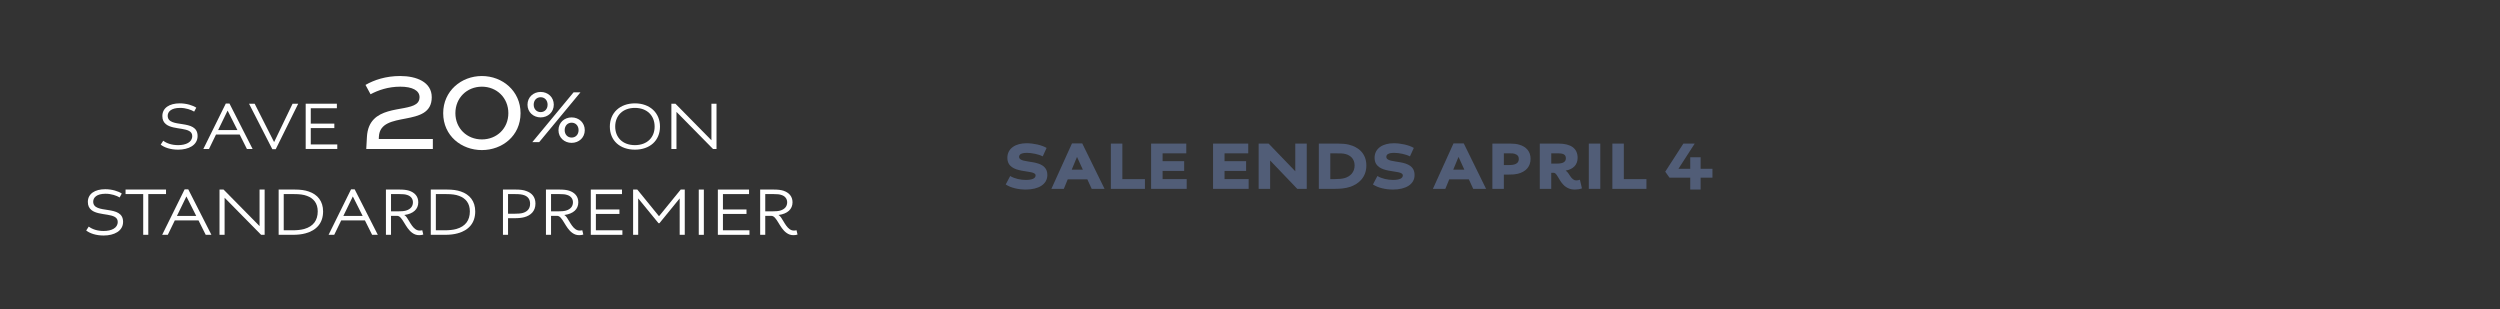 <?xml version="1.0" encoding="utf-8"?>
<!-- Generator: Adobe Illustrator 17.0.0, SVG Export Plug-In . SVG Version: 6.00 Build 0)  -->
<!DOCTYPE svg PUBLIC "-//W3C//DTD SVG 1.1//EN" "http://www.w3.org/Graphics/SVG/1.1/DTD/svg11.dtd">
<svg version="1.1" id="Layer_2" xmlns="http://www.w3.org/2000/svg" xmlns:xlink="http://www.w3.org/1999/xlink" x="0px" y="0px"
	 width="728px" height="90px" viewBox="0 0 728 90" enable-background="new 0 0 728 90" xml:space="preserve">
<rect x="0" y="0" width="728" height="90" fill="#333333" stroke="none"/>
<g>
	<path fill="#FFFFFF" d="M47.536,40.982c1.061,0.8,2.541,1.28,4.342,1.28c2.24,0,4.101-0.82,4.101-2.641
		c0-2.82-5.382-1.58-7.661-3.461c-0.641-0.52-1.041-1.24-1.041-2.36c0-2.381,2.061-3.701,5.062-3.701
		c2.001,0,3.841,0.601,4.821,1.261l-0.621,1.141c-0.859-0.521-2.4-1.081-4.1-1.081c-2.581,0-3.602,1.101-3.602,2.301
		c0,3.861,8.702,0.7,8.702,5.881c0,2.701-2.641,3.981-5.661,3.981c-2.24,0-4.001-0.62-5.082-1.461L47.536,40.982z"/>
	<path fill="#FFFFFF" d="M65.756,30.139h1.061l6.742,13.243h-1.66l-2.102-4.201h-6.9l-2.041,4.201h-1.641L65.756,30.139z
		 M69.137,37.882l-2.84-5.642h-0.04l-2.741,5.642H69.137z"/>
	<path fill="#FFFFFF" d="M74.156,30.2l5.642,11.143h0.039L85.198,30.2h1.641l-6.541,13.242h-1L72.516,30.2H74.156z"/>
	<path fill="#FFFFFF" d="M89.016,30.2h9.082v1.32h-7.602v4.48h6.861v1.301h-6.861v4.761h7.721v1.32h-9.201V30.2z"/>
	<path fill="#FFFFFF" d="M106.849,39.863c0.512-9.407,11.071-7.168,14.367-9.6c0.607-0.448,0.959-1.088,0.959-1.952
		c0-1.951-2.079-3.071-5.599-3.071c-3.553,0-6.432,1.023-8.672,2.208l-1.472-2.72c2.528-1.44,5.888-2.592,10.111-2.592
		c4.703,0,9.183,1.728,9.183,6.175c0,9.151-15.006,3.552-15.391,11.487l-0.031,0.672h15.742v2.912h-19.391L106.849,39.863z"/>
	<path fill="#FFFFFF" d="M129.057,32.951c0-6.431,5.248-10.814,11.264-10.814s11.263,4.384,11.263,10.814
		c0,6.624-5.344,10.752-11.263,10.752C134.401,43.703,129.057,39.575,129.057,32.951z M148.032,32.951
		c0-4.479-3.392-7.711-7.711-7.711c-4.32,0-7.712,3.231-7.712,7.711c0,4.448,3.392,7.647,7.712,7.647
		C144.672,40.598,148.032,37.399,148.032,32.951z"/>
	<path fill="#FFFFFF" d="M153.607,30.491c0-2.223,1.738-3.719,3.829-3.719c2.112,0,3.828,1.519,3.828,3.719
		c0,2.179-1.716,3.696-3.828,3.696C155.345,34.187,153.607,32.691,153.607,30.491z M167.029,26.883h2.003l-12.014,14.5h-2.003
		L167.029,26.883z M159.46,30.491c0-1.298-0.858-2.179-2.024-2.179s-2.024,0.881-2.024,2.179c0,1.276,0.858,2.156,2.024,2.156
		S159.46,31.767,159.46,30.491z M162.628,37.906c0-2.223,1.738-3.719,3.829-3.719c2.112,0,3.828,1.519,3.828,3.719
		c0,2.179-1.716,3.696-3.828,3.696C164.367,41.602,162.628,40.106,162.628,37.906z M168.481,37.906c0-1.298-0.857-2.179-2.023-2.179
		c-1.167,0-2.024,0.881-2.024,2.179c0,1.276,0.857,2.156,2.024,2.156C167.624,40.062,168.481,39.182,168.481,37.906z"/>
	<path fill="#FFFFFF" d="M177.586,36.861c0-4.001,2.94-6.762,7.302-6.762c4.36,0,7.302,2.761,7.302,6.762
		c0,4.121-3.001,6.722-7.302,6.722C180.567,43.583,177.586,40.982,177.586,36.861z M190.629,36.861c0-3.141-2.161-5.441-5.741-5.441
		c-3.601,0-5.741,2.301-5.741,5.441s2.141,5.401,5.741,5.401C188.468,42.262,190.629,40.002,190.629,36.861z"/>
	<path fill="#FFFFFF" d="M195.506,30.2h1.181l10.442,10.603h0.04V30.2h1.48v13.183h-1.021L197.027,32.62h-0.04v10.763h-1.48V30.2z"
		/>
	<path fill="#FFFFFF" d="M25.842,65.982c1.061,0.8,2.54,1.28,4.34,1.28c2.241,0,4.102-0.82,4.102-2.641
		c0-2.82-5.381-1.58-7.662-3.461c-0.64-0.52-1.039-1.24-1.039-2.36c0-2.381,2.06-3.701,5.061-3.701c2,0,3.841,0.601,4.82,1.261
		l-0.619,1.141c-0.86-0.521-2.4-1.081-4.102-1.081c-2.58,0-3.601,1.101-3.601,2.301c0,3.861,8.702,0.7,8.702,5.881
		c0,2.701-2.641,3.981-5.662,3.981c-2.24,0-4-0.62-5.08-1.461L25.842,65.982z"/>
	<path fill="#FFFFFF" d="M41.703,56.52h-5.142V55.2h11.783v1.32h-5.162v11.862h-1.479V56.52z"/>
	<path fill="#FFFFFF" d="M53.763,55.139h1.061l6.741,13.243h-1.66l-2.101-4.201h-6.901l-2.041,4.201h-1.64L53.763,55.139z
		 M57.144,62.882l-2.841-5.642h-0.04l-2.74,5.642H57.144z"/>
	<path fill="#FFFFFF" d="M63.922,55.2h1.18l10.443,10.603h0.039V55.2h1.48v13.183h-1.02L65.442,57.62h-0.039v10.763h-1.48V55.2z"/>
	<path fill="#FFFFFF" d="M81.142,55.2h4.721c1.641,0,2.94,0.18,4.021,0.56c2.621,0.881,4.201,2.841,4.201,5.821
		c0,3.341-1.9,5.502-5.101,6.361c-1.081,0.301-2.28,0.44-3.821,0.44h-4.021V55.2z M85.103,67.062c1.42,0,2.54-0.12,3.48-0.38
		c2.7-0.761,3.94-2.581,3.94-5.121c0-2.36-1.199-3.821-3.141-4.521c-0.98-0.38-2.2-0.52-3.721-0.52h-3.04v10.542H85.103z"/>
	<path fill="#FFFFFF" d="M102.223,55.139h1.061l6.74,13.243h-1.66l-2.1-4.201h-6.902l-2.04,4.201h-1.641L102.223,55.139z
		 M105.604,62.882l-2.842-5.642h-0.039l-2.74,5.642H105.604z"/>
	<path fill="#FFFFFF" d="M112.381,55.2h3.961c1.181,0,2.041,0.1,2.761,0.32c1.66,0.54,2.701,1.66,2.701,3.4
		c0,2-1.461,3.341-4.042,3.681v0.04c0.961,0.46,1.741,3.041,3.161,4.061c0.38,0.28,0.82,0.44,1.28,0.44c0.24,0,0.54-0.04,0.761-0.1
		l0.3,1.26c-0.32,0.12-0.761,0.18-1.2,0.18c-0.801,0-1.421-0.239-2.001-0.66c-2.08-1.439-2.86-4.961-4.4-4.961h-1.801v5.521h-1.48
		V55.2z M115.962,61.541c0.98,0,1.7-0.06,2.261-0.22c1.34-0.4,2.021-1.24,2.021-2.421c0-1.06-0.681-1.78-1.54-2.08
		c-0.681-0.26-1.4-0.3-2.361-0.3h-2.48v5.021H115.962z"/>
	<path fill="#FFFFFF" d="M125.441,55.2h4.722c1.64,0,2.94,0.18,4.021,0.56c2.621,0.881,4.201,2.841,4.201,5.821
		c0,3.341-1.9,5.502-5.102,6.361c-1.08,0.301-2.28,0.44-3.82,0.44h-4.021V55.2z M129.402,67.062c1.421,0,2.541-0.12,3.481-0.38
		c2.7-0.761,3.94-2.581,3.94-5.121c0-2.36-1.2-3.821-3.141-4.521c-0.98-0.38-2.2-0.52-3.721-0.52h-3.041v10.542H129.402z"/>
	<path fill="#FFFFFF" d="M146.46,55.2h3.761c1.261,0,2.241,0.12,3.062,0.439c1.54,0.541,2.641,1.681,2.641,3.642
		c0,2.18-1.36,3.46-3.241,3.961c-0.76,0.199-1.62,0.3-2.94,0.3h-1.801v4.841h-1.48V55.2z M149.761,62.241
		c1.101,0,1.9-0.06,2.521-0.24c1.32-0.399,2.081-1.26,2.081-2.66c0-1.3-0.62-2.061-1.621-2.461c-0.699-0.279-1.54-0.359-2.74-0.359
		h-2.061v5.721H149.761z"/>
	<path fill="#FFFFFF" d="M158.98,55.2h3.961c1.181,0,2.041,0.1,2.761,0.32c1.66,0.54,2.701,1.66,2.701,3.4
		c0,2-1.461,3.341-4.041,3.681v0.04c0.96,0.46,1.74,3.041,3.16,4.061c0.38,0.28,0.82,0.44,1.28,0.44c0.24,0,0.54-0.04,0.761-0.1
		l0.3,1.26c-0.32,0.12-0.76,0.18-1.2,0.18c-0.801,0-1.421-0.239-2.001-0.66c-2.08-1.439-2.86-4.961-4.4-4.961h-1.801v5.521h-1.48
		V55.2z M162.561,61.541c0.98,0,1.7-0.06,2.261-0.22c1.34-0.4,2.021-1.24,2.021-2.421c0-1.06-0.681-1.78-1.541-2.08
		c-0.68-0.26-1.399-0.3-2.36-0.3h-2.48v5.021H162.561z"/>
	<path fill="#FFFFFF" d="M172.04,55.2h9.082v1.32h-7.602v4.48h6.861v1.301h-6.861v4.761h7.722v1.32h-9.202V55.2z"/>
	<path fill="#FFFFFF" d="M184.36,55.2h1.221l6.302,7.741h0.039l6.302-7.741h1.181v13.183h-1.48V57.82h-0.04l-5.861,7.182h-0.26
		l-5.882-7.182h-0.04v10.562h-1.48V55.2z"/>
	<path fill="#FFFFFF" d="M203.48,55.2h1.48v13.183h-1.48V55.2z"/>
	<path fill="#FFFFFF" d="M209.04,55.2h9.082v1.32h-7.602v4.48h6.861v1.301h-6.861v4.761h7.722v1.32h-9.202V55.2z"/>
	<path fill="#FFFFFF" d="M221.36,55.2h3.961c1.181,0,2.041,0.1,2.761,0.32c1.66,0.54,2.701,1.66,2.701,3.4
		c0,2-1.461,3.341-4.041,3.681v0.04c0.96,0.46,1.74,3.041,3.16,4.061c0.38,0.28,0.82,0.44,1.28,0.44c0.24,0,0.54-0.04,0.761-0.1
		l0.3,1.26c-0.32,0.12-0.761,0.18-1.2,0.18c-0.801,0-1.421-0.239-2.001-0.66c-2.08-1.439-2.86-4.961-4.4-4.961h-1.801v5.521h-1.48
		V55.2z M224.941,61.541c0.98,0,1.7-0.06,2.261-0.22c1.34-0.4,2.021-1.24,2.021-2.421c0-1.06-0.681-1.78-1.541-2.08
		c-0.68-0.26-1.399-0.3-2.36-0.3h-2.48v5.021H224.941z"/>
</g>
<g>
	<path fill="#515D77" d="M294.164,51.255c1.24,0.76,3.021,1.14,4.521,1.14c1.9,0,2.881-0.46,2.881-1.32
		c0-1.96-8.223-0.02-8.223-5.121c0-2.801,2.461-4.241,5.582-4.241c2,0,4.381,0.5,5.841,1.36l-1.12,2.46
		c-1.2-0.62-3.161-1.021-4.602-1.021c-1.64,0-2.28,0.46-2.28,1.161c0,2.36,8.222,0.12,8.222,5.301c0,2.721-2.601,4.221-6.281,4.221
		c-2.12,0-4.32-0.48-5.841-1.48L294.164,51.255z"/>
	<path fill="#515D77" d="M306.164,54.995l6.001-13.243h2.98l6.502,13.243h-3.741l-1.28-2.781h-5.701l-1.14,2.781H306.164z
		 M313.645,45.733h-0.04l-1.521,3.681h3.241L313.645,45.733z"/>
	<path fill="#515D77" d="M323.484,41.813h3.341v10.342h6.581v2.841h-9.922V41.813z"/>
	<path fill="#515D77" d="M335.204,41.813h10.242v2.84h-6.901v2.281h6.281v2.84h-6.281v2.38h7.021v2.841h-10.362V41.813z"/>
	<path fill="#515D77" d="M353.243,41.813h10.242v2.84h-6.901v2.281h6.281v2.84h-6.281v2.38h7.021v2.841h-10.362V41.813z"/>
	<path fill="#515D77" d="M366.522,41.813h2.9l7.722,8.021h0.04v-8.021h3.341v13.183h-2.761l-7.862-8.222h-0.039v8.222h-3.341V41.813
		z"/>
	<path fill="#515D77" d="M384.042,41.813h5.541c1.36,0,2.3,0.1,3.16,0.3c2.861,0.68,5.142,2.601,5.142,6.082
		c0,3.561-2.4,5.401-4.621,6.181c-1.54,0.54-3.281,0.62-4.821,0.62h-4.4V41.813z M388.642,52.155c1.2,0,2.141-0.08,2.921-0.3
		c1.62-0.46,2.9-1.7,2.9-3.661c0-1.94-1.221-2.941-2.581-3.321c-0.76-0.22-1.54-0.22-2.82-0.22h-1.68v7.501H388.642z"/>
	<path fill="#515D77" d="M401.101,51.255c1.24,0.76,3.021,1.14,4.521,1.14c1.9,0,2.881-0.46,2.881-1.32
		c0-1.96-8.223-0.02-8.223-5.121c0-2.801,2.461-4.241,5.582-4.241c2,0,4.381,0.5,5.841,1.36l-1.12,2.46
		c-1.2-0.62-3.161-1.021-4.602-1.021c-1.64,0-2.28,0.46-2.28,1.161c0,2.36,8.222,0.12,8.222,5.301c0,2.721-2.601,4.221-6.281,4.221
		c-2.12,0-4.32-0.48-5.841-1.48L401.101,51.255z"/>
	<path fill="#515D77" d="M417.261,54.995l6.001-13.243h2.98l6.502,13.243h-3.741l-1.28-2.781h-5.701l-1.14,2.781H417.261z
		 M424.743,45.733h-0.04l-1.521,3.681h3.241L424.743,45.733z"/>
	<path fill="#515D77" d="M434.582,41.813h5.161c1.12,0,1.9,0.1,2.601,0.3c2.06,0.58,3.36,1.96,3.36,4.141
		c0,2.22-1.341,3.781-3.781,4.361c-0.66,0.16-1.42,0.22-2.46,0.22h-1.54v4.161h-3.341V41.813z M439.342,48.074
		c0.84,0,1.28-0.08,1.62-0.18c0.94-0.28,1.32-0.86,1.32-1.6c0-0.74-0.38-1.26-1.26-1.521c-0.341-0.1-0.7-0.12-1.36-0.12h-1.74v3.421
		H439.342z"/>
	<path fill="#515D77" d="M455.943,49.714c1.1,0.62,1.48,2.821,3.101,2.821c0.36,0,0.7-0.08,1.021-0.2l0.6,2.521
		c-0.68,0.26-1.5,0.34-2.12,0.34c-4.261,0-4.682-4.881-6.102-4.881h-0.72v4.681h-3.341V41.813h5.44c3.602,0,5.582,1.38,5.582,4.161
		c0,1.96-1.241,3.301-3.461,3.701V49.714z M453.482,47.634c1.78,0,2.501-0.561,2.501-1.541c0-1.06-0.721-1.44-2.261-1.44h-2v2.981
		H453.482z"/>
	<path fill="#515D77" d="M462.661,41.813h3.341v13.183h-3.341V41.813z"/>
	<path fill="#515D77" d="M469.52,41.813h3.341v10.342h6.581v2.841h-9.922V41.813z"/>
	<path fill="#515D77" d="M490.2,41.813h3.301l-4.741,7.341h3.441v-3.361h3.021v3.361h3.44v2.581h-3.44v3.461h-3.021v-3.461h-6.041
		l-1.241-1.74L490.2,41.813z"/>
</g>
</svg>
